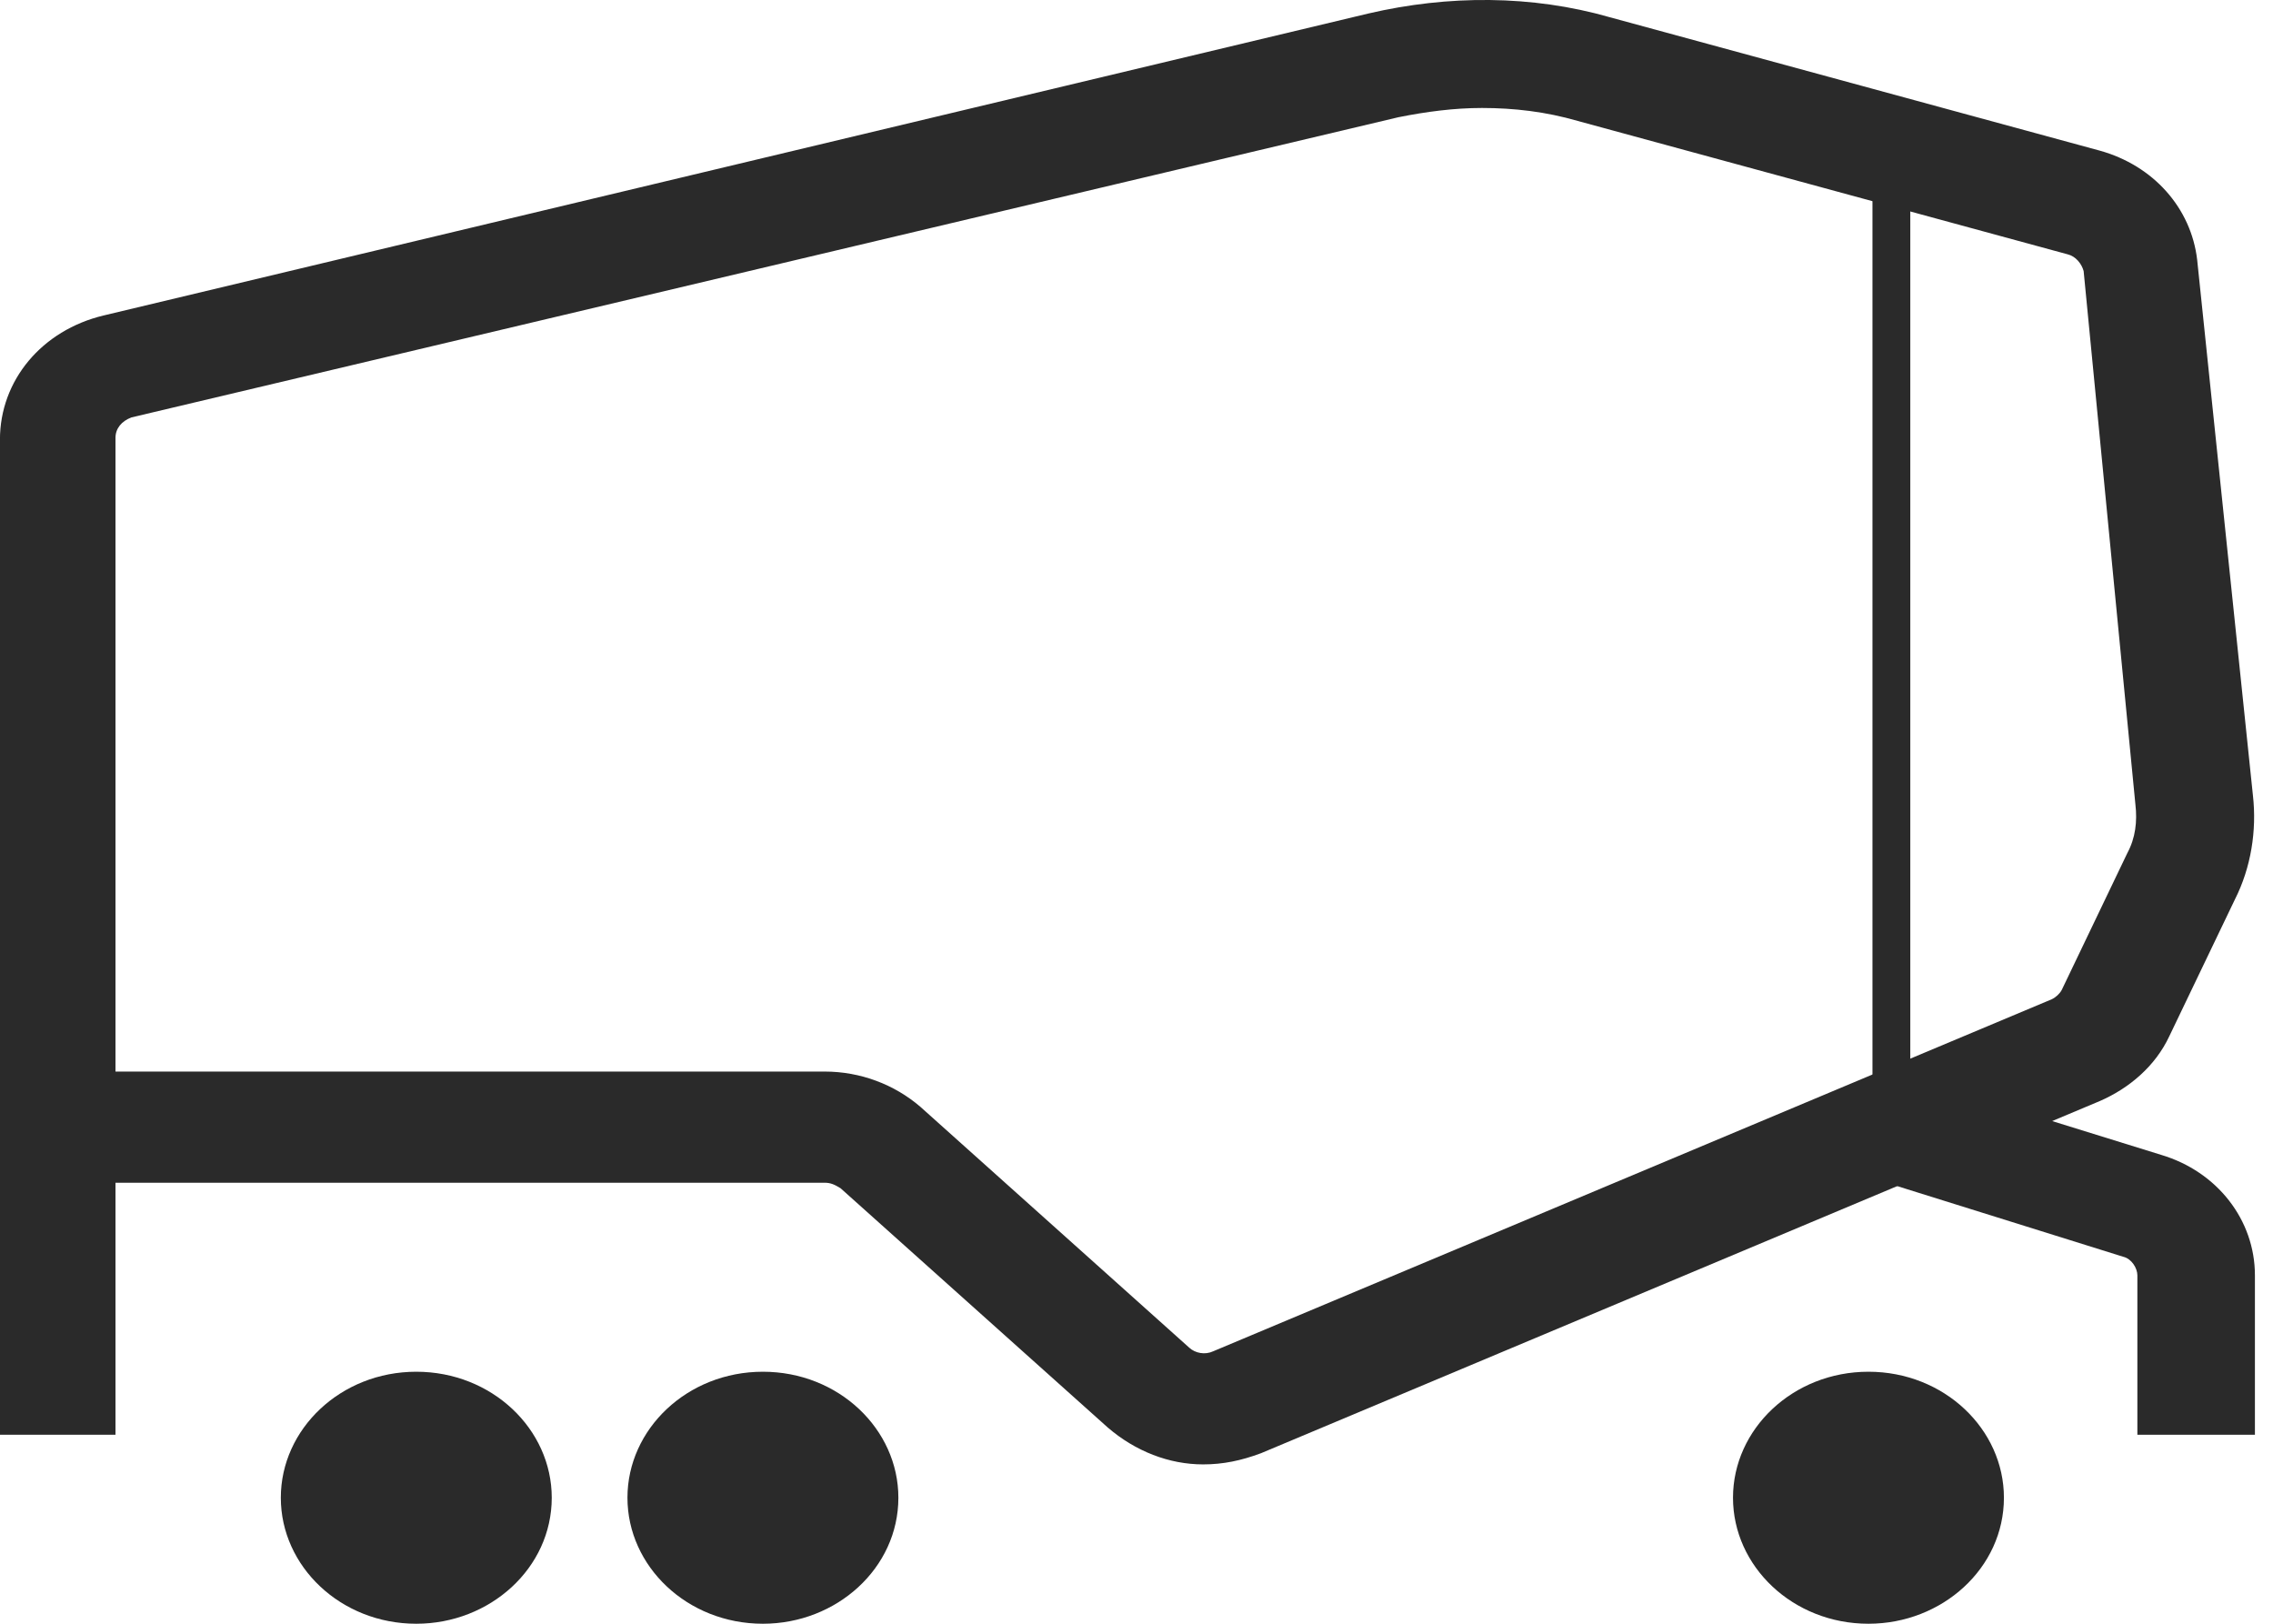 <svg width="42" height="30" viewBox="0 0 42 30" fill="none" xmlns="http://www.w3.org/2000/svg">
<path d="M27.384 1.995C27.973 1.995 28.562 2.063 29.151 2.234L38.206 4.699C38.353 4.734 38.464 4.871 38.501 5.008L39.458 14.868C39.494 15.176 39.458 15.484 39.31 15.758L38.096 18.291C38.059 18.36 37.985 18.428 37.912 18.462L22.415 24.967C22.268 25.036 22.084 25.002 21.974 24.899L17.005 20.448C16.526 20.037 15.9 19.798 15.238 19.798H2.134V8.089C2.134 7.918 2.245 7.781 2.429 7.712L25.839 2.166C26.354 2.063 26.869 1.995 27.384 1.995ZM22.231 27.056C22.599 27.056 22.931 26.987 23.299 26.85L38.795 20.345C39.347 20.106 39.826 19.695 40.083 19.147L41.298 16.614C41.592 16.032 41.703 15.347 41.629 14.696L40.599 4.802C40.488 3.844 39.789 3.056 38.795 2.782L29.74 0.317C28.305 -0.094 26.759 -0.094 25.287 0.249L1.913 5.829C0.772 6.103 -0.001 7.028 -0.001 8.123V21.852H15.238C15.348 21.852 15.422 21.886 15.532 21.954L20.465 26.371C20.98 26.816 21.606 27.056 22.231 27.056Z" fill="#2A2A2A"/>
<path d="M-0.001 20.825H2.134V26.508H-0.001V20.825Z" fill="#2A2A2A"/>
<path d="M34.599 2.782H35.298V20.859H34.599V2.782Z" fill="#2A2A2A"/>
<path d="M39.531 26.508H41.666V23.564C41.666 22.537 40.967 21.646 39.936 21.338L35.298 19.9L34.636 21.783L39.237 23.221C39.384 23.256 39.494 23.427 39.494 23.564V26.508H39.531Z" fill="#2A2A2A"/>
<path d="M32.022 27.672C32.022 28.939 33.127 30 34.525 30C35.887 30 37.028 28.973 37.028 27.672C37.028 26.405 35.924 25.344 34.525 25.344C33.127 25.344 32.022 26.405 32.022 27.672Z" fill="#2A2A2A"/>
<path d="M11.594 27.672C11.594 28.939 12.698 30 14.097 30C15.459 30 16.6 28.973 16.6 27.672C16.6 26.405 15.496 25.344 14.097 25.344C12.698 25.344 11.594 26.405 11.594 27.672Z" fill="#2A2A2A"/>
<path d="M5.189 27.672C5.189 28.939 6.294 30 7.692 30C9.054 30 10.195 28.973 10.195 27.672C10.195 26.405 9.091 25.344 7.692 25.344C6.294 25.344 5.189 26.405 5.189 27.672Z" fill="#2A2A2A"/>
</svg>

